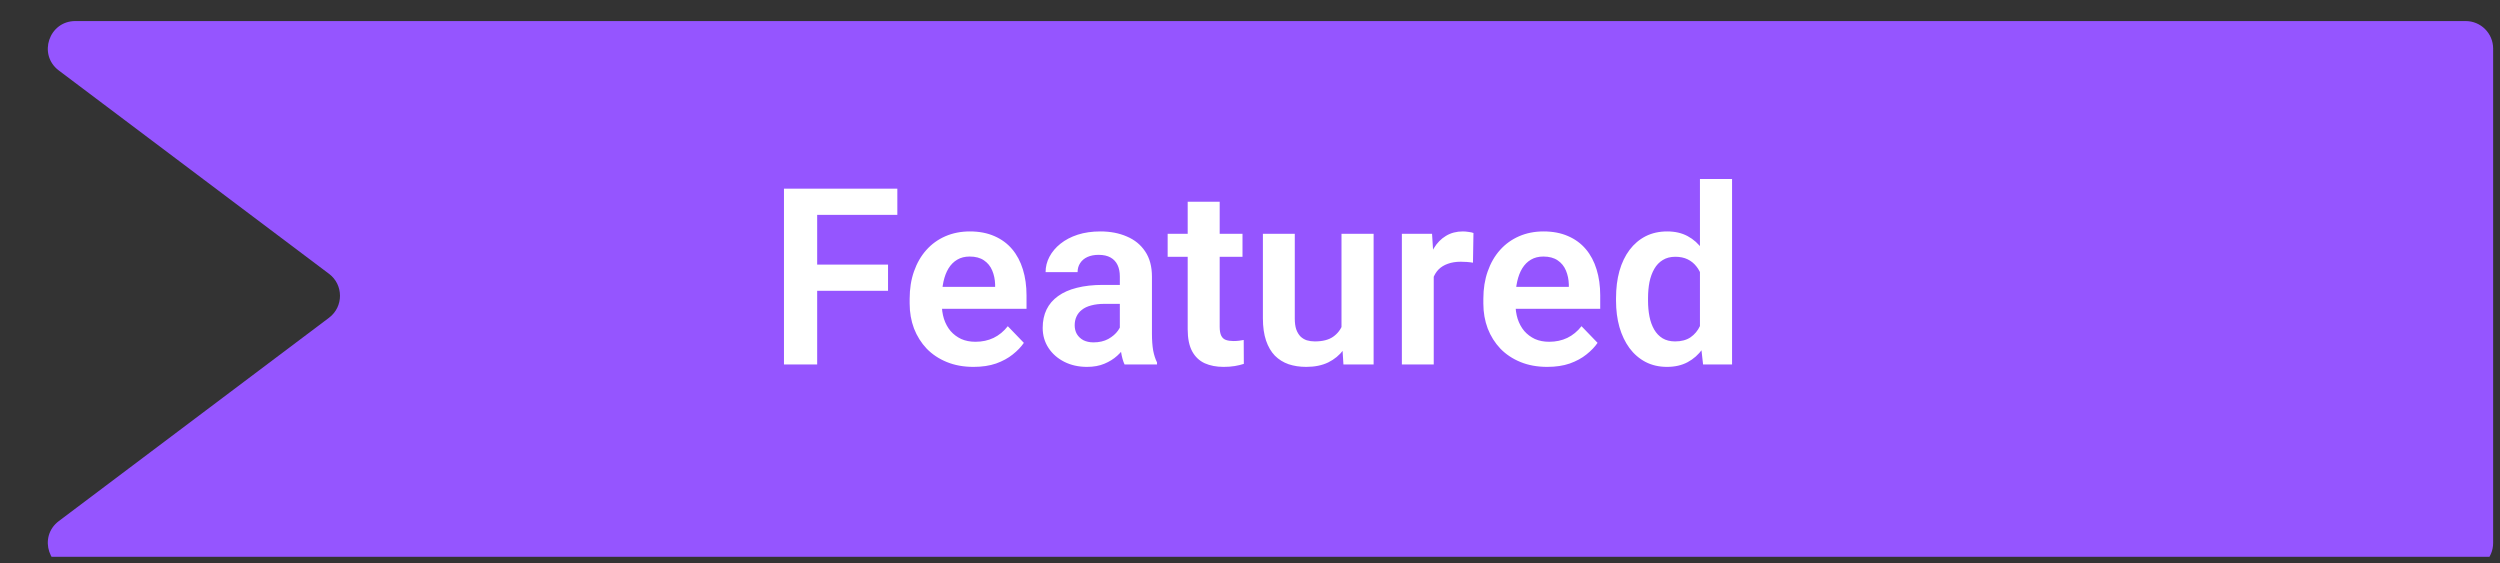 <svg width="182" height="41" viewBox="0 0 182 41" fill="none" xmlns="http://www.w3.org/2000/svg">
<rect x="0" y="0" width="182" height="41" fill="#333333" stroke="none"/>
<g clip-path="url(#clip0_1894_794)">
<path d="M181.5 3.533V39.533C181.5 40.638 180.605 41.533 179.5 41.533H5.484C3.564 41.533 2.747 39.09 4.281 37.935L23.954 23.131C25.017 22.331 25.017 20.735 23.954 19.935L4.281 5.131C2.747 3.977 3.564 1.533 5.484 1.533H179.5C180.605 1.533 181.5 2.429 181.5 3.533Z" fill="#9555FF"/>
<path d="M59.49 13.736V26.533H57.073V13.736H59.49ZM64.649 19.265V21.172H58.857V19.265H64.649ZM65.326 13.736V15.644H58.857V13.736H65.326ZM70.872 26.709C70.151 26.709 69.504 26.592 68.93 26.357C68.356 26.123 67.866 25.798 67.462 25.382C67.064 24.96 66.756 24.471 66.539 23.914C66.328 23.352 66.223 22.748 66.223 22.104V21.752C66.223 21.02 66.328 20.355 66.539 19.757C66.75 19.153 67.049 18.635 67.436 18.201C67.822 17.768 68.285 17.434 68.824 17.199C69.363 16.965 69.958 16.848 70.608 16.848C71.282 16.848 71.877 16.962 72.393 17.19C72.908 17.413 73.339 17.73 73.685 18.14C74.03 18.55 74.291 19.042 74.467 19.616C74.643 20.185 74.731 20.814 74.731 21.506V22.481H67.277V20.882H72.445V20.706C72.434 20.337 72.363 20 72.234 19.695C72.106 19.385 71.906 19.139 71.637 18.957C71.367 18.77 71.019 18.676 70.591 18.676C70.245 18.676 69.943 18.752 69.686 18.904C69.434 19.051 69.223 19.262 69.053 19.537C68.889 19.807 68.766 20.129 68.684 20.504C68.602 20.879 68.561 21.295 68.561 21.752V22.104C68.561 22.502 68.613 22.871 68.719 23.211C68.83 23.551 68.991 23.847 69.202 24.099C69.419 24.345 69.677 24.538 69.976 24.679C70.28 24.814 70.626 24.881 71.013 24.881C71.499 24.881 71.939 24.787 72.331 24.6C72.73 24.406 73.075 24.122 73.368 23.747L74.537 24.96C74.338 25.253 74.068 25.534 73.728 25.804C73.394 26.073 72.99 26.293 72.516 26.463C72.041 26.627 71.493 26.709 70.872 26.709ZM81.524 24.512V20.126C81.524 19.804 81.469 19.525 81.357 19.291C81.246 19.057 81.076 18.875 80.848 18.746C80.619 18.617 80.329 18.553 79.978 18.553C79.667 18.553 79.394 18.605 79.16 18.711C78.932 18.816 78.756 18.966 78.633 19.159C78.51 19.347 78.448 19.564 78.448 19.81H76.119C76.119 19.417 76.213 19.045 76.4 18.693C76.588 18.336 76.855 18.02 77.2 17.744C77.552 17.463 77.971 17.243 78.457 17.085C78.949 16.927 79.5 16.848 80.109 16.848C80.83 16.848 81.472 16.971 82.034 17.217C82.603 17.457 83.048 17.82 83.37 18.307C83.698 18.793 83.862 19.405 83.862 20.144V24.292C83.862 24.767 83.892 25.174 83.95 25.514C84.015 25.848 84.108 26.138 84.231 26.384V26.533H81.867C81.756 26.293 81.671 25.988 81.612 25.619C81.554 25.244 81.524 24.875 81.524 24.512ZM81.85 20.741L81.867 22.121H80.399C80.036 22.121 79.717 22.159 79.441 22.235C79.166 22.306 78.94 22.411 78.765 22.552C78.589 22.686 78.457 22.851 78.369 23.044C78.281 23.231 78.237 23.445 78.237 23.686C78.237 23.92 78.29 24.131 78.395 24.318C78.507 24.506 78.665 24.655 78.87 24.767C79.081 24.872 79.327 24.925 79.608 24.925C80.019 24.925 80.376 24.843 80.681 24.679C80.985 24.509 81.223 24.304 81.393 24.064C81.562 23.823 81.653 23.595 81.665 23.378L82.333 24.38C82.251 24.62 82.128 24.875 81.964 25.145C81.8 25.414 81.589 25.666 81.331 25.9C81.073 26.135 80.763 26.328 80.399 26.48C80.036 26.633 79.614 26.709 79.134 26.709C78.519 26.709 77.968 26.586 77.481 26.34C76.995 26.094 76.611 25.757 76.33 25.329C76.049 24.901 75.908 24.415 75.908 23.87C75.908 23.366 76.002 22.921 76.189 22.534C76.377 22.148 76.655 21.822 77.024 21.559C77.394 21.289 77.851 21.087 78.395 20.952C78.946 20.811 79.576 20.741 80.285 20.741H81.85ZM90.454 17.023V18.693H85.005V17.023H90.454ZM86.464 14.685H88.793V23.791C88.793 24.072 88.831 24.289 88.907 24.441C88.983 24.594 89.098 24.696 89.25 24.749C89.402 24.802 89.584 24.828 89.795 24.828C89.947 24.828 90.088 24.819 90.217 24.802C90.346 24.784 90.454 24.767 90.542 24.749L90.551 26.489C90.357 26.554 90.138 26.606 89.892 26.648C89.651 26.689 89.379 26.709 89.074 26.709C88.553 26.709 88.096 26.621 87.703 26.445C87.311 26.264 87.006 25.974 86.789 25.575C86.572 25.171 86.464 24.638 86.464 23.976V14.685ZM97.661 24.274V17.023H99.999V26.533H97.802L97.661 24.274ZM97.96 22.306L98.681 22.288C98.681 22.927 98.61 23.516 98.47 24.055C98.329 24.594 98.109 25.062 97.811 25.461C97.518 25.854 97.145 26.161 96.694 26.384C96.243 26.601 95.71 26.709 95.095 26.709C94.626 26.709 94.198 26.645 93.811 26.516C93.425 26.381 93.091 26.173 92.81 25.892C92.534 25.605 92.32 25.238 92.168 24.793C92.016 24.342 91.939 23.8 91.939 23.167V17.023H94.26V23.185C94.26 23.501 94.295 23.765 94.365 23.976C94.441 24.186 94.544 24.359 94.673 24.494C94.808 24.623 94.963 24.717 95.139 24.775C95.32 24.828 95.514 24.855 95.719 24.855C96.281 24.855 96.724 24.743 97.046 24.52C97.374 24.292 97.608 23.987 97.749 23.606C97.89 23.22 97.96 22.786 97.96 22.306ZM104.376 18.966V26.533H102.056V17.023H104.253L104.376 18.966ZM107.268 16.962L107.232 19.124C107.104 19.101 106.957 19.083 106.793 19.071C106.635 19.06 106.485 19.054 106.345 19.054C105.987 19.054 105.674 19.104 105.404 19.203C105.135 19.297 104.909 19.435 104.728 19.616C104.552 19.798 104.417 20.02 104.323 20.284C104.229 20.542 104.177 20.835 104.165 21.163L103.664 21.102C103.664 20.498 103.726 19.939 103.849 19.423C103.972 18.907 104.15 18.456 104.385 18.069C104.619 17.683 104.912 17.384 105.264 17.173C105.621 16.956 106.031 16.848 106.494 16.848C106.623 16.848 106.761 16.859 106.907 16.883C107.06 16.9 107.18 16.927 107.268 16.962ZM112.638 26.709C111.917 26.709 111.27 26.592 110.695 26.357C110.121 26.123 109.632 25.798 109.228 25.382C108.829 24.96 108.521 24.471 108.305 23.914C108.094 23.352 107.988 22.748 107.988 22.104V21.752C107.988 21.02 108.094 20.355 108.305 19.757C108.516 19.153 108.814 18.635 109.201 18.201C109.588 17.768 110.051 17.434 110.59 17.199C111.129 16.965 111.724 16.848 112.374 16.848C113.048 16.848 113.643 16.962 114.158 17.19C114.674 17.413 115.104 17.73 115.45 18.14C115.796 18.55 116.057 19.042 116.232 19.616C116.408 20.185 116.496 20.814 116.496 21.506V22.481H109.043V20.882H114.211V20.706C114.199 20.337 114.129 20 114 19.695C113.871 19.385 113.672 19.139 113.402 18.957C113.133 18.77 112.784 18.676 112.356 18.676C112.011 18.676 111.709 18.752 111.451 18.904C111.199 19.051 110.988 19.262 110.818 19.537C110.654 19.807 110.531 20.129 110.449 20.504C110.367 20.879 110.326 21.295 110.326 21.752V22.104C110.326 22.502 110.379 22.871 110.484 23.211C110.596 23.551 110.757 23.847 110.968 24.099C111.185 24.345 111.442 24.538 111.741 24.679C112.046 24.814 112.392 24.881 112.778 24.881C113.265 24.881 113.704 24.787 114.097 24.6C114.495 24.406 114.841 24.122 115.134 23.747L116.303 24.96C116.104 25.253 115.834 25.534 115.494 25.804C115.16 26.073 114.756 26.293 114.281 26.463C113.807 26.627 113.259 26.709 112.638 26.709ZM123.756 24.512V13.033H126.094V26.533H123.984L123.756 24.512ZM117.647 21.893V21.708C117.647 20.981 117.729 20.322 117.894 19.73C118.063 19.133 118.31 18.62 118.632 18.192C118.954 17.765 119.344 17.434 119.801 17.199C120.264 16.965 120.788 16.848 121.374 16.848C121.942 16.848 122.438 16.962 122.859 17.19C123.287 17.419 123.65 17.744 123.949 18.166C124.254 18.588 124.497 19.089 124.679 19.669C124.86 20.243 124.992 20.876 125.074 21.567V22.068C124.992 22.742 124.86 23.36 124.679 23.923C124.497 24.485 124.254 24.977 123.949 25.399C123.65 25.815 123.287 26.138 122.859 26.366C122.432 26.595 121.931 26.709 121.356 26.709C120.776 26.709 120.255 26.589 119.792 26.349C119.335 26.108 118.945 25.771 118.623 25.338C118.307 24.904 118.063 24.395 117.894 23.809C117.729 23.223 117.647 22.584 117.647 21.893ZM119.977 21.708V21.893C119.977 22.303 120.012 22.686 120.082 23.044C120.152 23.401 120.267 23.718 120.425 23.993C120.583 24.263 120.785 24.474 121.031 24.626C121.283 24.778 121.588 24.855 121.945 24.855C122.402 24.855 122.777 24.755 123.07 24.556C123.369 24.351 123.601 24.072 123.765 23.721C123.929 23.363 124.034 22.962 124.081 22.517V21.137C124.058 20.785 123.996 20.46 123.896 20.161C123.803 19.862 123.668 19.605 123.492 19.388C123.322 19.171 123.111 19.001 122.859 18.878C122.607 18.755 122.309 18.693 121.963 18.693C121.605 18.693 121.301 18.773 121.049 18.931C120.797 19.083 120.592 19.297 120.434 19.572C120.275 19.848 120.158 20.167 120.082 20.53C120.012 20.894 119.977 21.286 119.977 21.708Z" fill="white"/>
</g>
<defs>
<clipPath id="clip0_1894_794">
<rect width="182" height="40" fill="white" transform="translate(0.5 0.533)"/>
</clipPath>
</defs>
</svg>
